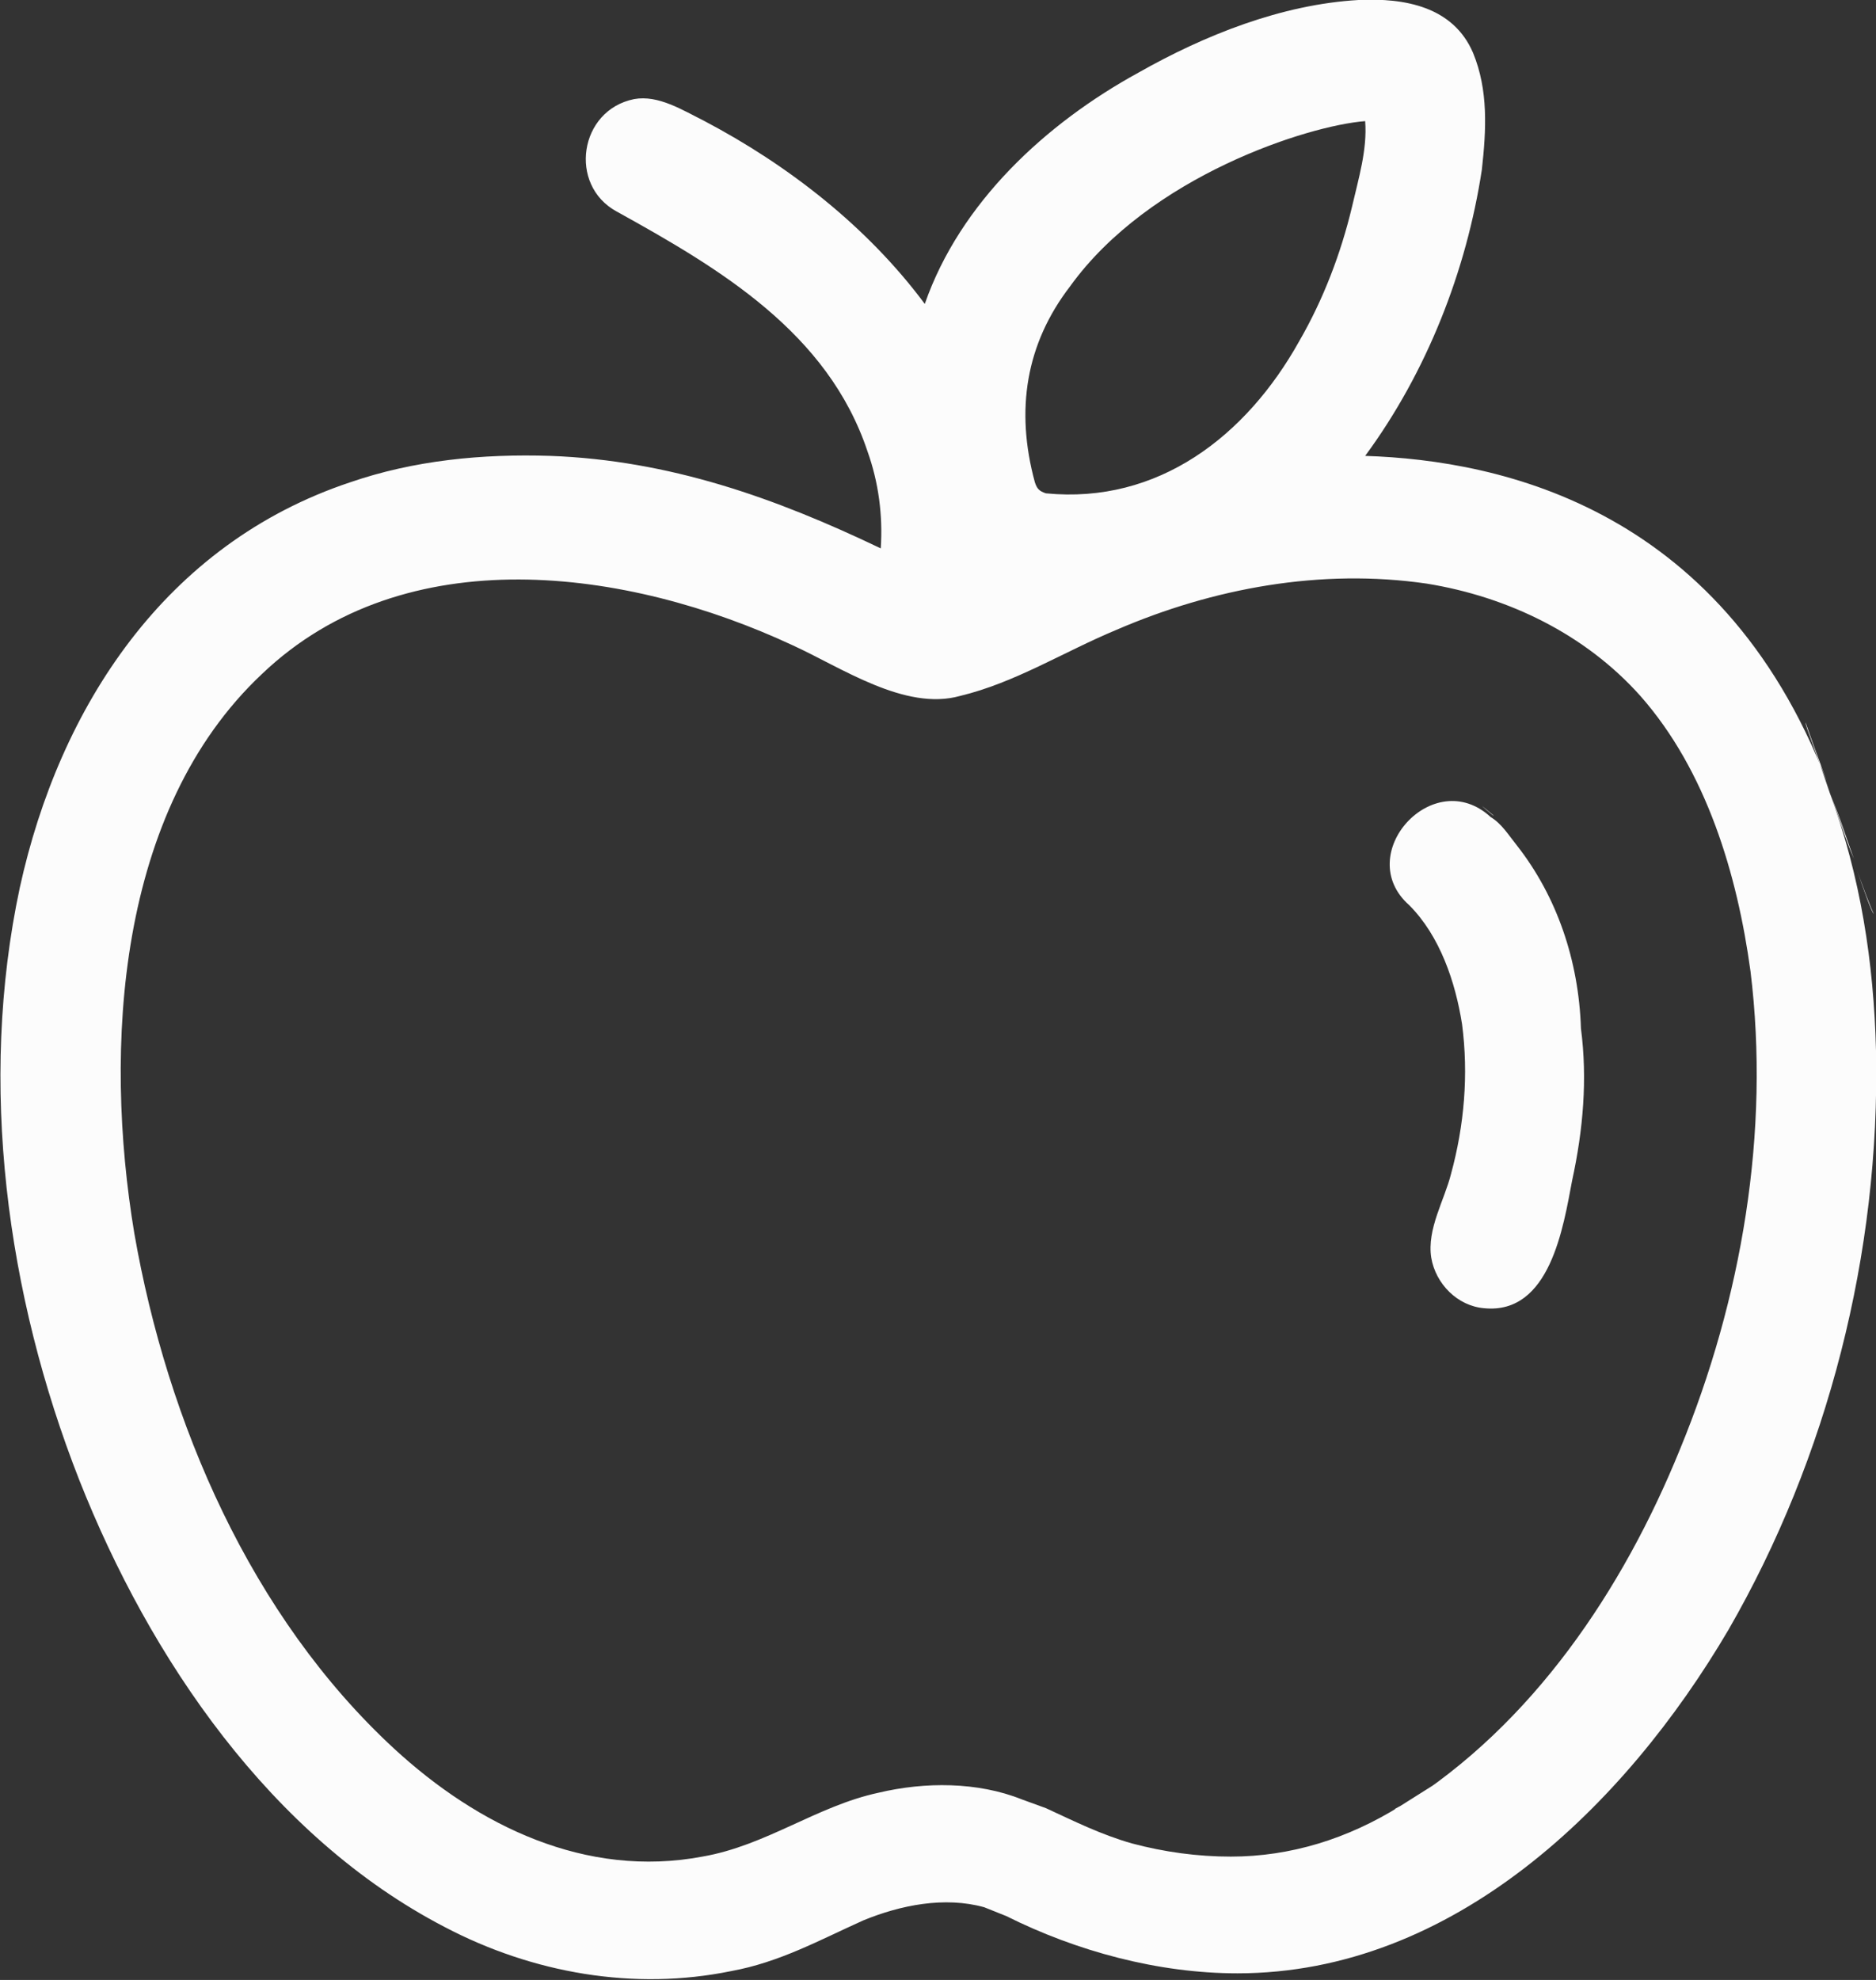 <?xml version="1.0" encoding="utf-8"?>
<!-- Generator: Adobe Illustrator 19.2.1, SVG Export Plug-In . SVG Version: 6.00 Build 0)  -->
<svg version="1.1" id="Layer_1" xmlns="http://www.w3.org/2000/svg" xmlns:xlink="http://www.w3.org/1999/xlink" x="0px" y="0px"
	 viewBox="0 0 85.2 89.9" style="enable-background:new 0 0 85.2 89.9;" xml:space="preserve">
<rect x="0" y="0" width="85.2" height="89.9" fill="#333333" stroke="none"/>
<style type="text/css">
	.st0{fill:#FCFCFC;}
</style>
<g>
	<path class="st0" d="M82,32.8C81.9,32.7,81.9,32.7,82,32.8L82,32.8z"/>
	<polygon class="st0" points="48.6,13 48.6,13 48.6,13 	"/>
	<path class="st0" d="M85.1,41.5C85.1,41.5,85.1,41.5,85.1,41.5L85.1,41.5z"/>
	<polygon class="st0" points="63.7,82 63.7,82 63.7,82 	"/>
	<g>
		<path class="st0" d="M85.2,47.7c-0.1-4-0.7-7.9-2.1-11.7c0.4,1,0.7,2.1,1.1,3c-0.3-0.8-0.6-1.8-1.1-3C82.4,33.9,82,33,82,32.8
			c0.1,0.3,0.6,1.7,1.2,3.3C78.5,23.1,68.2,20.9,62,20.7c2.8-3.8,4.6-8.4,5.3-13c0.2-1.8,0.3-3.6-0.4-5.3C66,0.3,63.8-0.1,61.7,0
			c-3.5,0.2-7,1.6-10,3.3c-4.2,2.3-8.1,5.9-9.7,10.5c-2.6-3.5-6.2-6.3-10-8.3c-1-0.5-2.1-1.2-3.2-1c-2.5,0.5-3,3.9-0.8,5.1
			c4.7,2.6,9.6,5.5,11.4,10.9c0.5,1.4,0.7,2.9,0.6,4.4c-4.8-2.3-9.6-4-15-4.2c-3.1-0.1-6.2,0.2-9.1,1.2C7.5,24.7,2.7,32.1,0.9,40.3
			C-1,49.2,0.3,58.8,3.6,67.2c3.2,8.1,8.7,16.2,16.6,20.3c4,2.1,8.6,2.9,13,2c2.2-0.4,4-1.4,6-2.3c1.7-0.7,3.7-1.1,5.5-0.6l1,0.4
			c3.2,1.6,6.9,2.6,10.5,2.6c9.8,0,17.6-7.6,22.3-15.6C83,66.2,85.4,56.9,85.2,47.7z M48.6,13C48.6,13,48.5,13,48.6,13
			C48.5,13,48.5,13,48.6,13C48.6,13,48.6,13,48.6,13C52.2,8,59.4,5.7,62,5.5c0.1,1.3-0.3,2.6-0.6,3.9c-0.5,2.1-1.3,4.2-2.4,6.1
			c-2.4,4.3-6.4,7.4-11.5,6.9c-0.3-0.1-0.4-0.2-0.5-0.5C46.1,18.6,46.6,15.6,48.6,13z M76.3,65.8c-2.6,6.4-6.7,12.5-12.6,16.2
			c1-0.6,4.7-3,5-3.2c-0.2,0.1-1.6,1-5.1,3.2c-0.4,0.2-0.3,0.2,0,0c-2.4,1.5-5,2.3-7.7,2.3c-1.5,0-3-0.2-4.5-0.6
			c-1.4-0.4-2.6-1-3.9-1.6l-1.1-0.4c-2-0.8-4.4-0.8-6.5-0.3c-2.8,0.6-5.1,2.4-8,2.9c-5.3,1-10.2-1.4-14-4.9
			C11.4,73.4,7.6,64.6,6.1,56c-1.4-8.4-0.8-19.2,5.8-25.4c6.5-6.2,16.6-4.8,24.1-1.3c2.2,1,5.1,3,7.6,2.3c2.5-0.6,4.7-2,7.1-3
			c4.4-1.9,9.3-2.8,14.1-2.1c3.7,0.6,7.2,2.3,9.7,5.1c3,3.4,4.4,8.1,5,12.5C80.4,51.4,79.1,59,76.3,65.8z"/>
		<path class="st0" d="M84.2,39.1c0.5,1.5,0.8,2.3,0.9,2.4C85,41.3,84.6,40.3,84.2,39.1z"/>
		<path class="st0" d="M68.9,38.4c-0.4-0.5-0.7-1-1.2-1.3c-2.6-2.4-6.3,1.7-3.7,4c1.4,1.4,2.1,3.5,2.4,5.4c0.3,2.3,0.1,4.6-0.5,6.8
			c-0.3,1.2-1.1,2.5-0.9,3.8c0.2,1.2,1.2,2.2,2.4,2.3c3,0.3,3.6-3.7,4-5.8c0.5-2.3,0.7-4.6,0.4-6.9C71.7,43.6,70.7,40.7,68.9,38.4z"
			/>
	</g>
	<path class="st0" d="M67.8,37C68.1,37.3,66.6,36,67.8,37L67.8,37z"/>
</g>
</svg>
